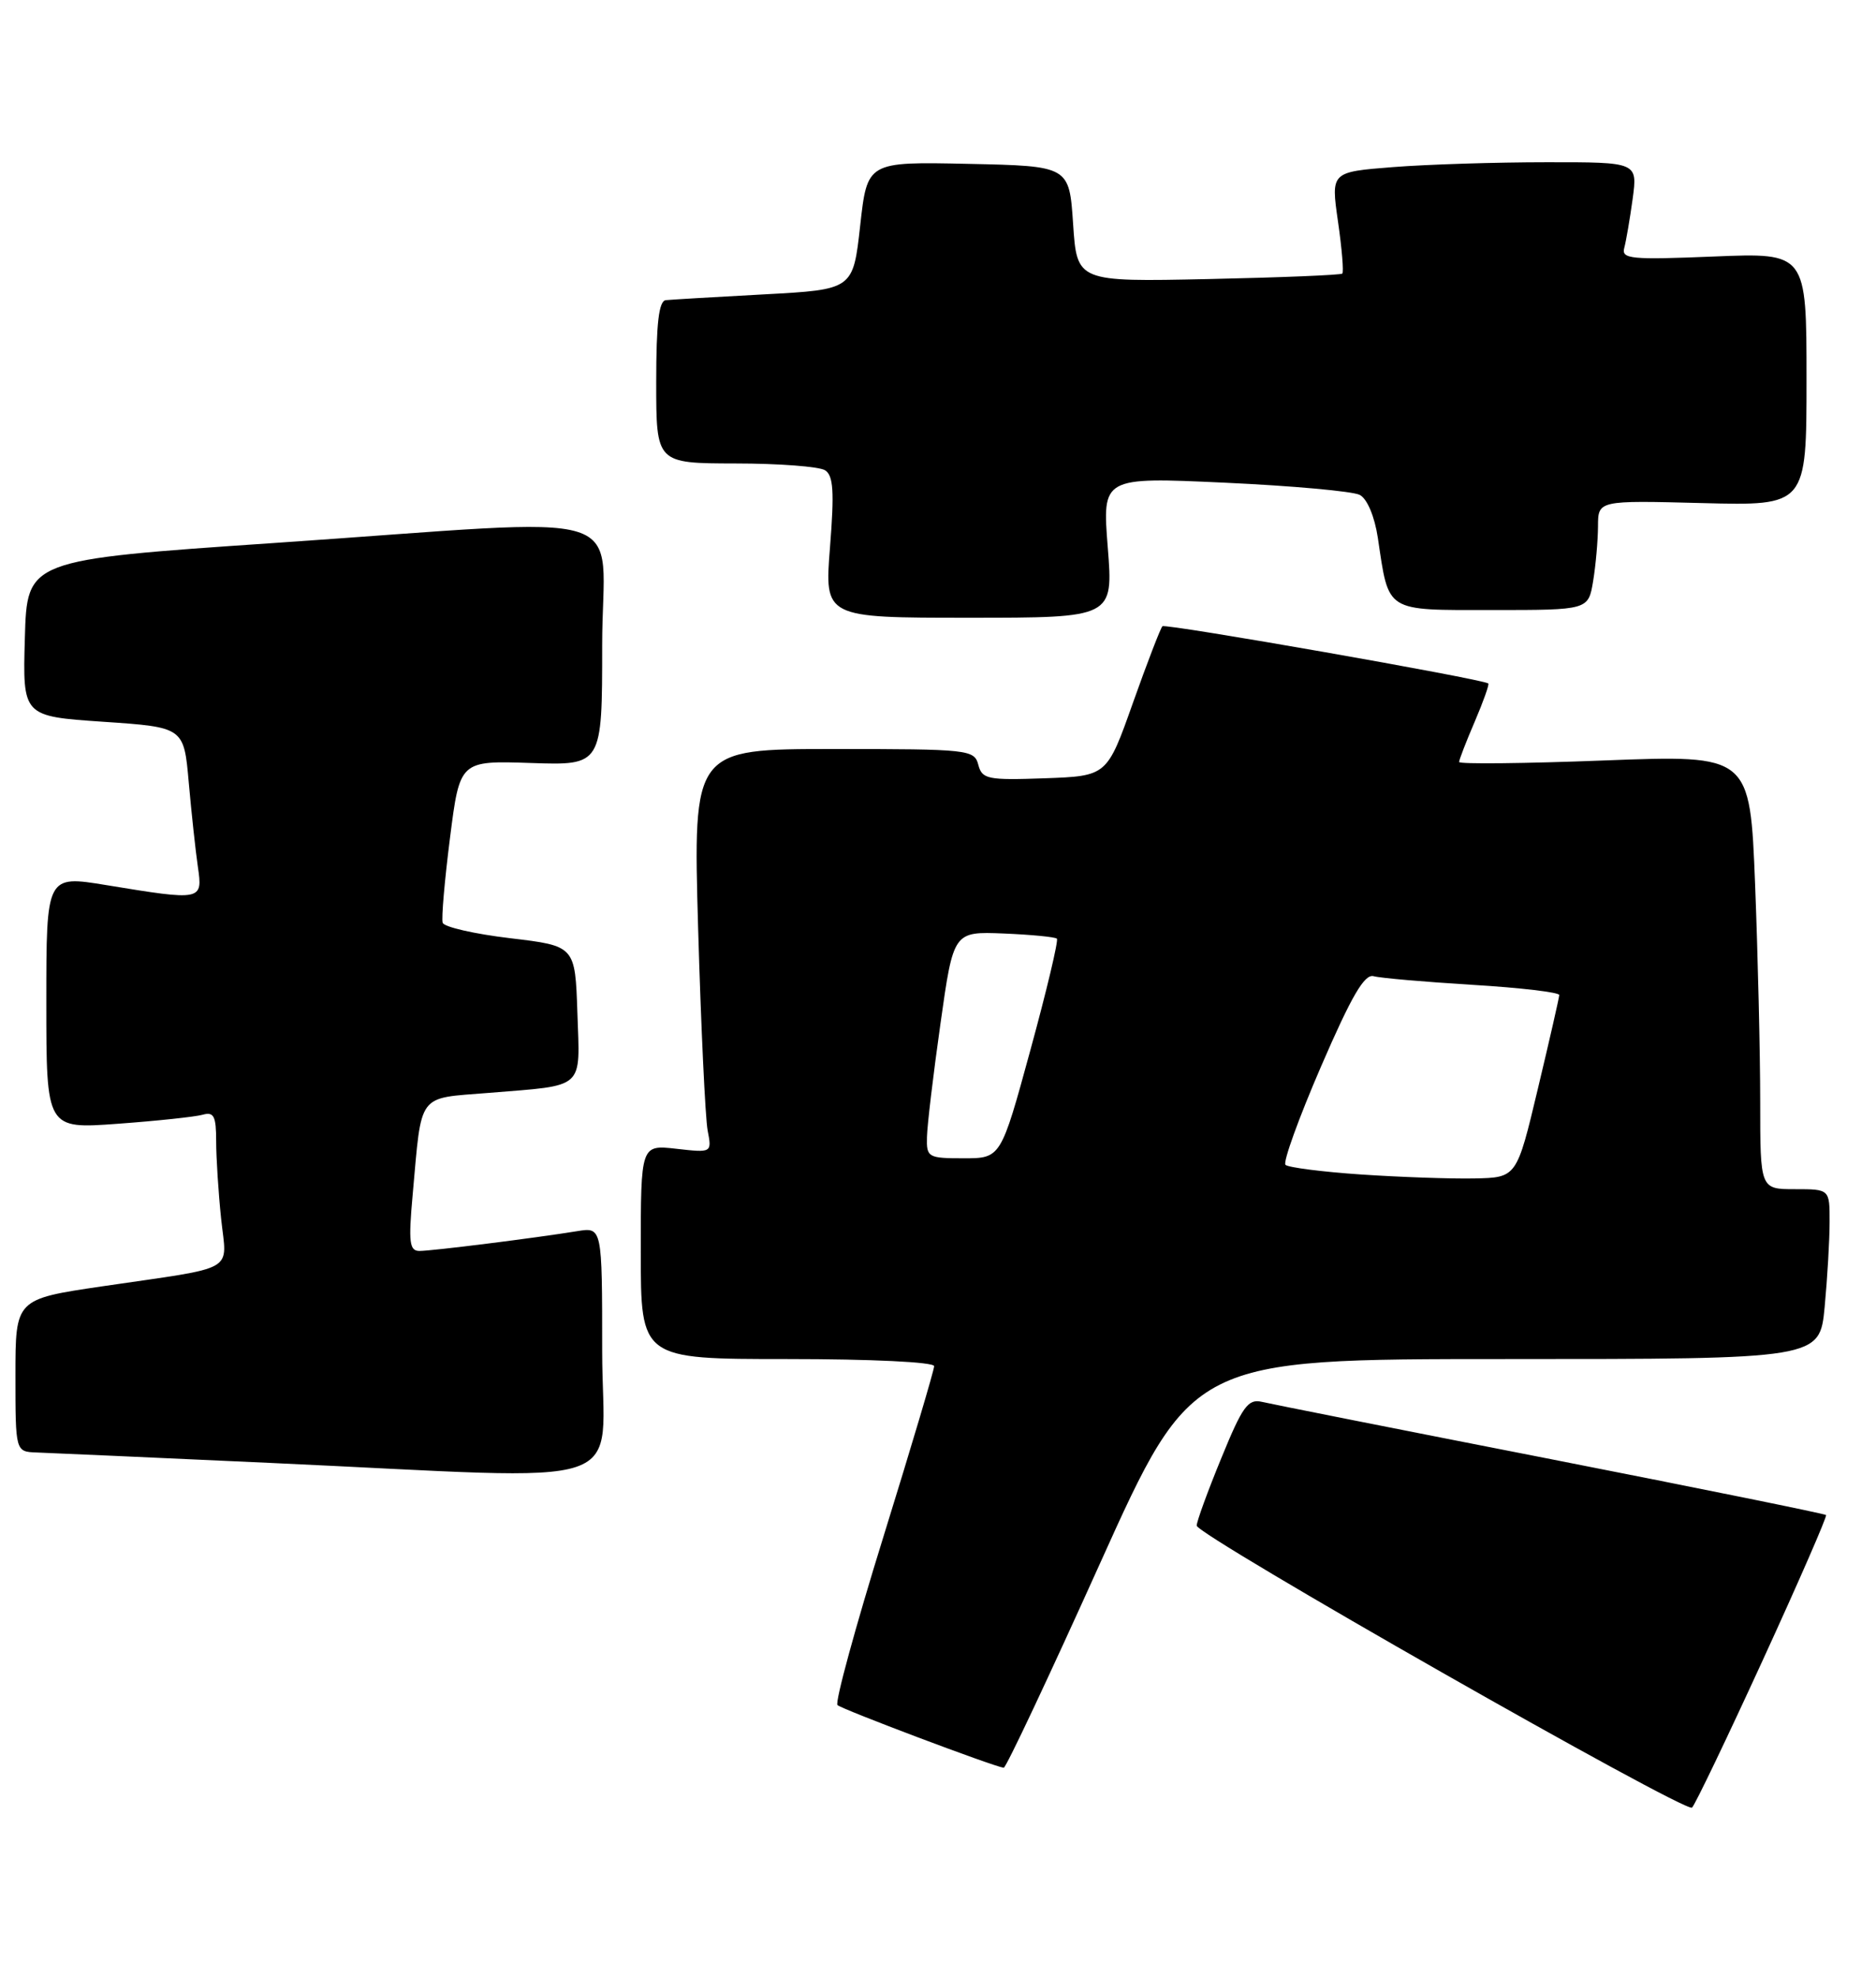 <?xml version="1.0" encoding="UTF-8" standalone="no"?>
<!DOCTYPE svg PUBLIC "-//W3C//DTD SVG 1.1//EN" "http://www.w3.org/Graphics/SVG/1.1/DTD/svg11.dtd" >
<svg xmlns="http://www.w3.org/2000/svg" xmlns:xlink="http://www.w3.org/1999/xlink" version="1.1" viewBox="0 0 243 256">
 <g >
 <path fill="currentColor"
d=" M 228.33 215.00 C 233.00 204.82 236.69 196.36 236.53 196.20 C 236.36 196.03 220.32 192.78 200.87 188.96 C 181.41 185.15 164.57 181.81 163.44 181.54 C 161.66 181.12 160.92 182.16 158.19 188.85 C 156.43 193.13 155.00 197.06 155.01 197.57 C 155.01 198.81 218.31 234.84 219.17 234.09 C 219.54 233.77 223.66 225.18 228.33 215.00 Z  M 142.47 202.50 C 154.42 176.00 154.42 176.00 195.06 176.00 C 235.71 176.00 235.71 176.00 236.35 169.25 C 236.70 165.54 236.99 160.59 236.99 158.25 C 237.00 154.00 237.00 154.00 232.50 154.00 C 228.00 154.00 228.00 154.00 228.00 142.66 C 228.00 136.42 227.70 123.77 227.34 114.54 C 226.68 97.76 226.68 97.76 207.84 98.48 C 197.48 98.88 189.00 98.97 189.00 98.68 C 189.00 98.40 189.91 96.04 191.03 93.44 C 192.14 90.84 192.93 88.62 192.78 88.51 C 192.00 87.92 150.95 80.72 150.57 81.10 C 150.32 81.35 148.60 85.81 146.75 91.02 C 143.39 100.50 143.39 100.50 135.32 100.79 C 127.92 101.05 127.21 100.91 126.72 99.04 C 126.21 97.08 125.46 97.00 107.98 97.00 C 89.77 97.00 89.77 97.00 90.43 120.25 C 90.80 133.04 91.36 144.80 91.66 146.39 C 92.22 149.29 92.22 149.29 87.61 148.77 C 83.00 148.25 83.00 148.25 83.00 162.12 C 83.00 176.00 83.00 176.00 102.00 176.00 C 112.92 176.00 121.00 176.39 121.00 176.92 C 121.00 177.43 118.04 187.37 114.43 199.01 C 110.81 210.66 108.13 220.47 108.48 220.81 C 109.02 221.35 128.57 228.72 130.01 228.93 C 130.30 228.97 135.90 217.07 142.47 202.50 Z  M 78.00 174.95 C 78.00 158.91 78.00 158.91 74.75 159.44 C 69.43 160.31 55.97 162.00 54.33 162.00 C 53.03 162.00 52.90 160.87 53.45 154.75 C 54.66 141.34 53.95 142.29 63.31 141.53 C 75.92 140.50 75.12 141.21 74.79 131.17 C 74.50 122.50 74.50 122.50 66.08 121.50 C 61.45 120.95 57.52 120.05 57.34 119.50 C 57.16 118.95 57.59 114.00 58.29 108.50 C 59.56 98.50 59.56 98.50 68.78 98.81 C 78.00 99.12 78.00 99.12 78.00 83.56 C 78.00 65.31 83.58 67.05 35.50 70.32 C 3.50 72.50 3.50 72.50 3.22 82.63 C 2.93 92.76 2.93 92.76 13.37 93.47 C 23.82 94.18 23.82 94.18 24.45 101.34 C 24.80 105.28 25.33 110.19 25.63 112.25 C 26.27 116.65 26.20 116.66 13.75 114.62 C 6.00 113.35 6.00 113.35 6.00 129.78 C 6.00 146.21 6.00 146.21 15.25 145.53 C 20.34 145.16 25.29 144.63 26.25 144.36 C 27.70 143.95 28.00 144.53 28.00 147.79 C 28.00 149.94 28.29 154.45 28.64 157.80 C 29.38 164.89 30.98 163.98 13.25 166.58 C 2.00 168.24 2.00 168.24 2.00 178.12 C 2.00 188.00 2.00 188.00 4.75 188.10 C 6.26 188.15 19.88 188.76 35.00 189.45 C 83.36 191.65 78.00 193.46 78.00 174.95 Z  M 143.49 70.89 C 142.77 61.78 142.77 61.78 158.64 62.51 C 167.36 62.91 175.23 63.62 176.13 64.09 C 177.09 64.59 178.05 66.87 178.47 69.63 C 179.93 79.40 179.30 79.00 193.34 79.00 C 205.74 79.00 205.74 79.00 206.36 75.25 C 206.70 73.19 206.98 69.99 206.99 68.15 C 207.00 64.80 207.00 64.80 220.50 65.15 C 234.00 65.50 234.00 65.50 234.00 49.11 C 234.00 32.73 234.00 32.73 221.98 33.22 C 211.27 33.66 210.00 33.54 210.39 32.11 C 210.63 31.22 211.12 28.36 211.48 25.75 C 212.12 21.00 212.12 21.00 200.31 21.01 C 193.82 21.01 184.88 21.29 180.44 21.64 C 172.39 22.27 172.39 22.27 173.31 28.68 C 173.82 32.21 174.07 35.25 173.87 35.43 C 173.67 35.62 165.85 35.94 156.50 36.14 C 139.50 36.50 139.50 36.50 139.00 29.00 C 138.50 21.50 138.50 21.50 125.42 21.22 C 112.34 20.94 112.34 20.94 111.42 29.22 C 110.50 37.50 110.50 37.50 99.00 38.12 C 92.67 38.46 86.94 38.80 86.25 38.87 C 85.34 38.96 85.00 41.84 85.00 49.50 C 85.00 60.00 85.00 60.00 95.25 60.02 C 100.89 60.02 106.11 60.42 106.87 60.90 C 107.95 61.58 108.08 63.66 107.51 70.88 C 106.79 80.00 106.79 80.00 125.50 80.00 C 144.21 80.00 144.21 80.00 143.49 70.89 Z  M 176.32 152.10 C 171.28 151.76 166.86 151.19 166.51 150.85 C 166.16 150.50 168.24 144.76 171.12 138.10 C 175.08 128.95 176.75 126.09 177.93 126.42 C 178.79 126.66 184.56 127.16 190.75 127.54 C 196.94 127.91 201.99 128.51 201.97 128.86 C 201.96 129.21 200.71 134.68 199.20 141.00 C 196.46 152.50 196.46 152.50 190.98 152.61 C 187.97 152.67 181.37 152.44 176.32 152.10 Z  M 120.07 147.25 C 120.10 145.74 120.89 139.13 121.82 132.56 C 123.50 120.63 123.50 120.63 130.00 120.89 C 133.57 121.04 136.68 121.34 136.90 121.56 C 137.12 121.79 135.58 128.27 133.47 135.98 C 129.64 150.00 129.64 150.00 124.82 150.00 C 120.21 150.00 120.00 149.88 120.07 147.25 Z "/>
</g>
</svg>